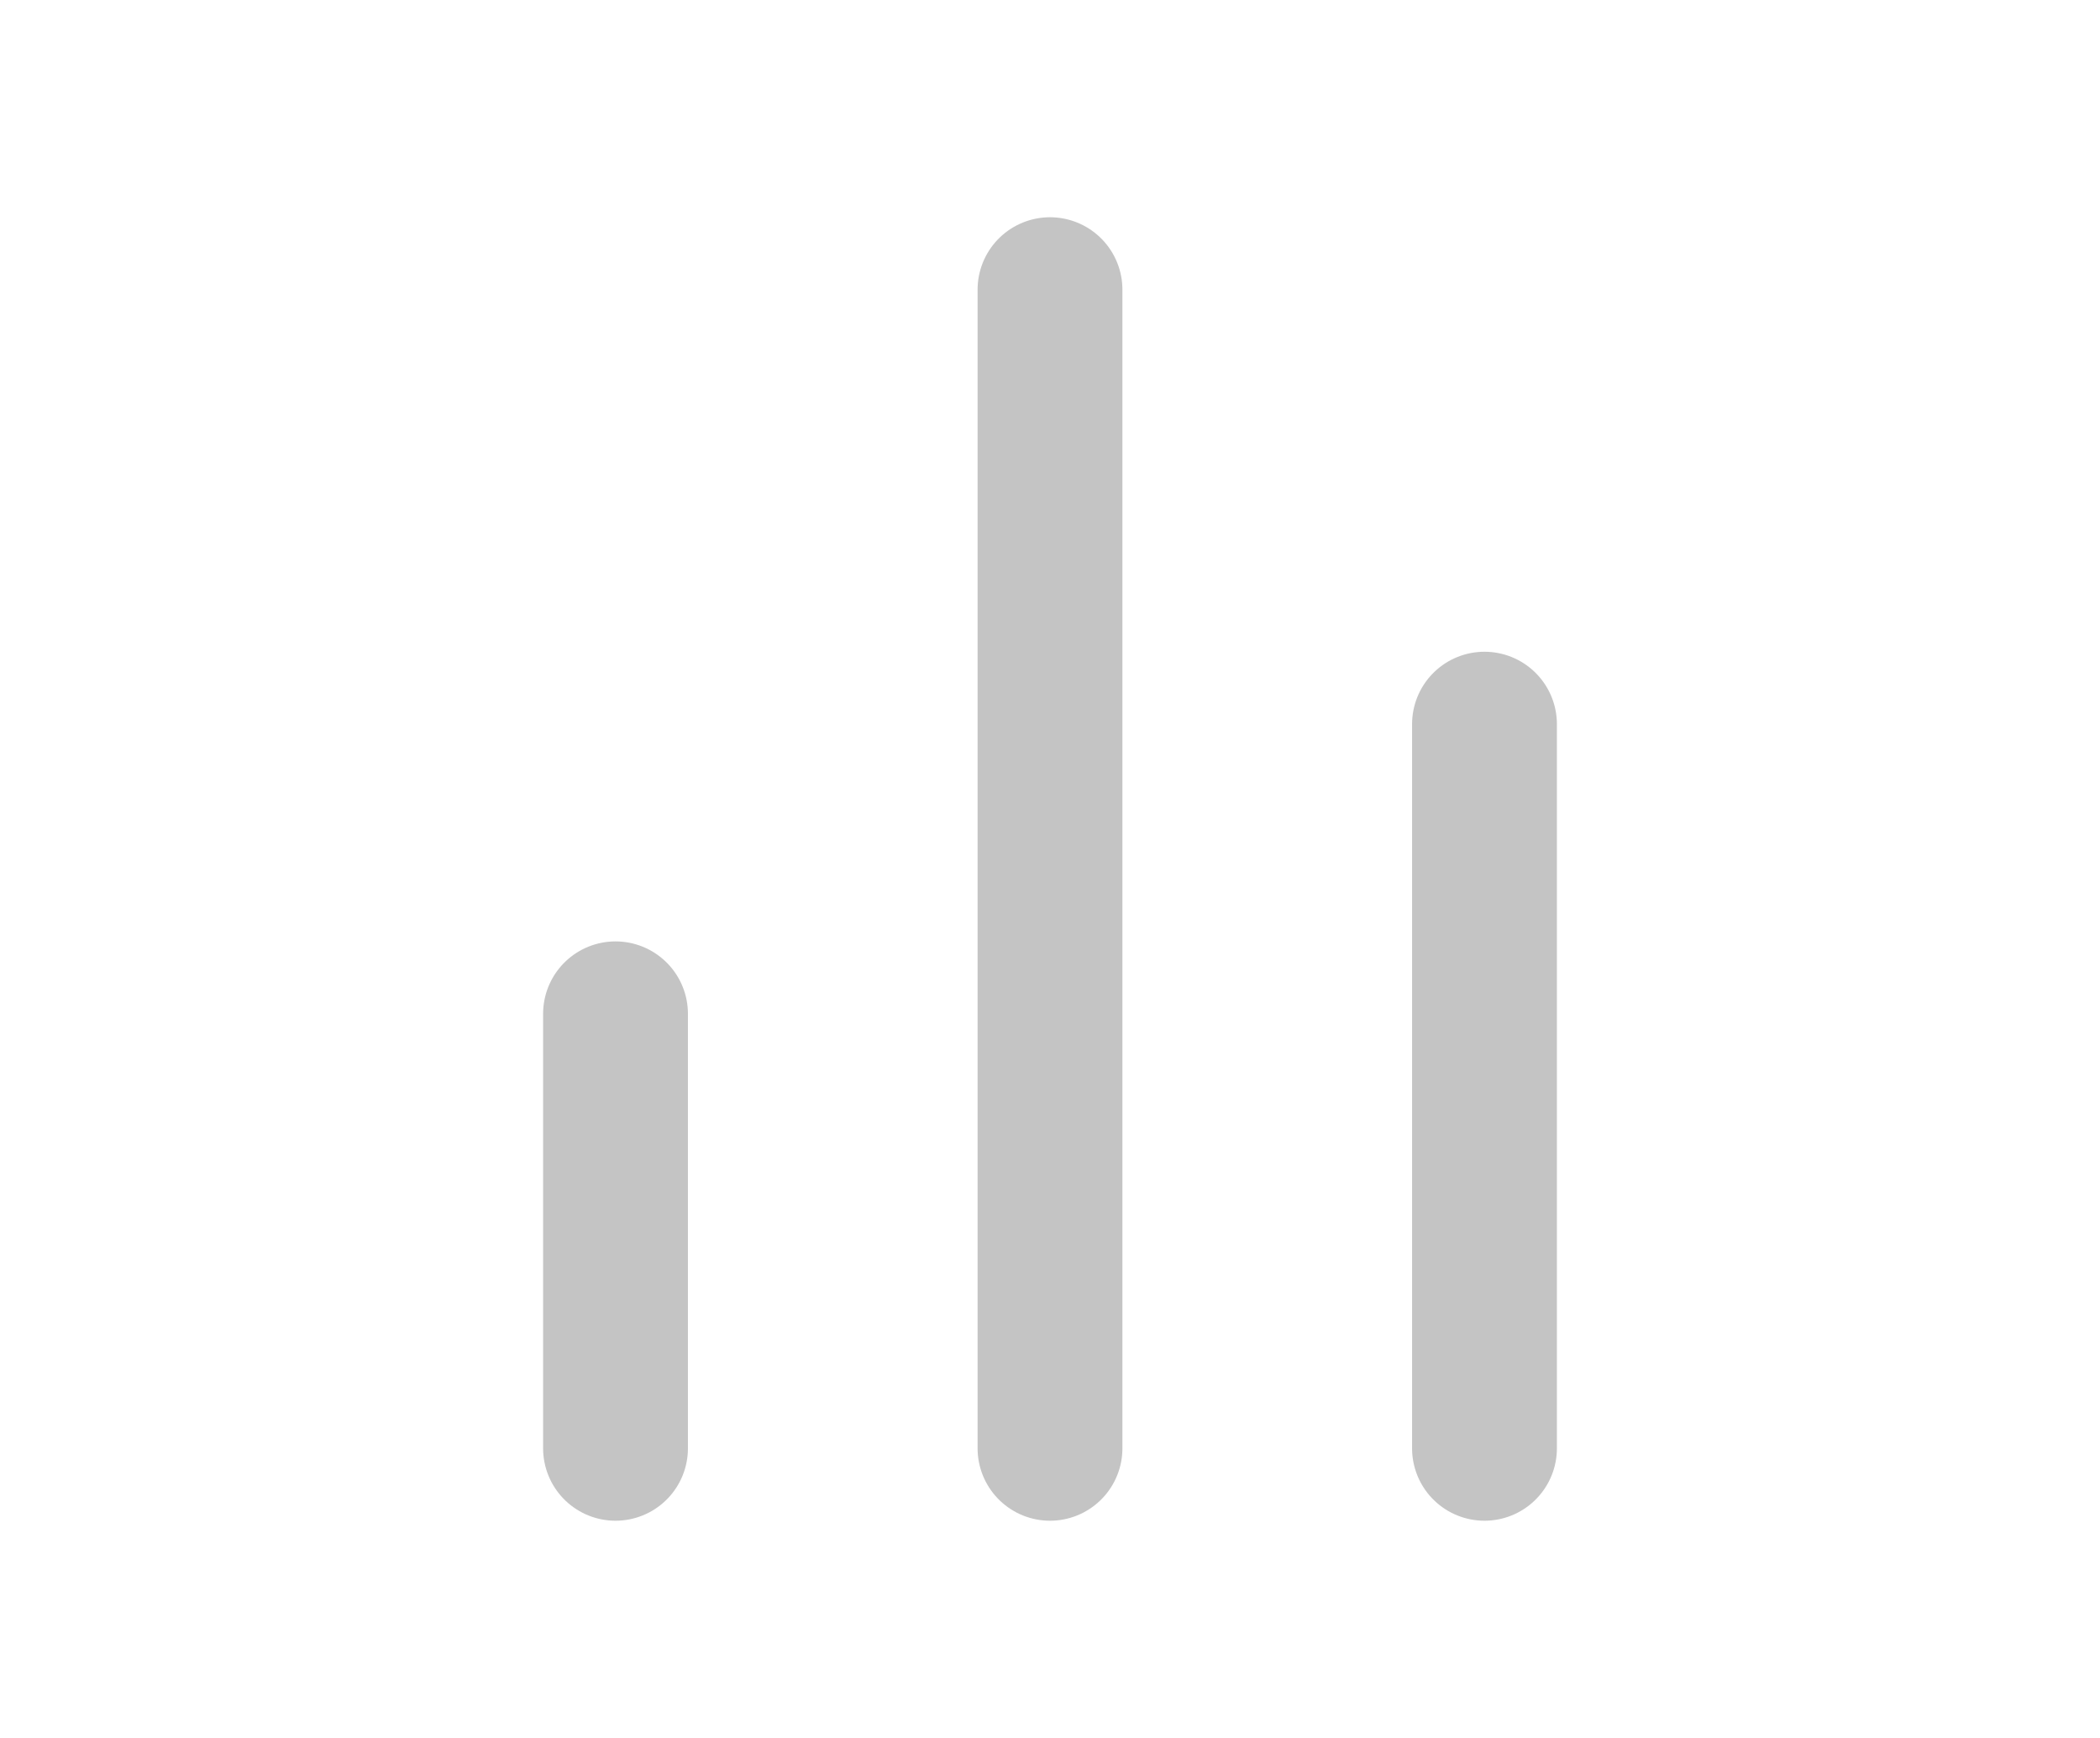 <svg width="29" viewBox="0 0 24 24" fill="none" xmlns="http://www.w3.org/2000/svg">
<path d="M18 20V10" stroke="#C4C4C4" stroke-width="2" stroke-linecap="round" stroke-linejoin="round"/>
<path d="M12 20V4" stroke="#C4C4C4" stroke-width="2" stroke-linecap="round" stroke-linejoin="round"/>
<path d="M6 20V14" stroke="#C4C4C4" stroke-width="2" stroke-linecap="round" stroke-linejoin="round"/>
</svg>
